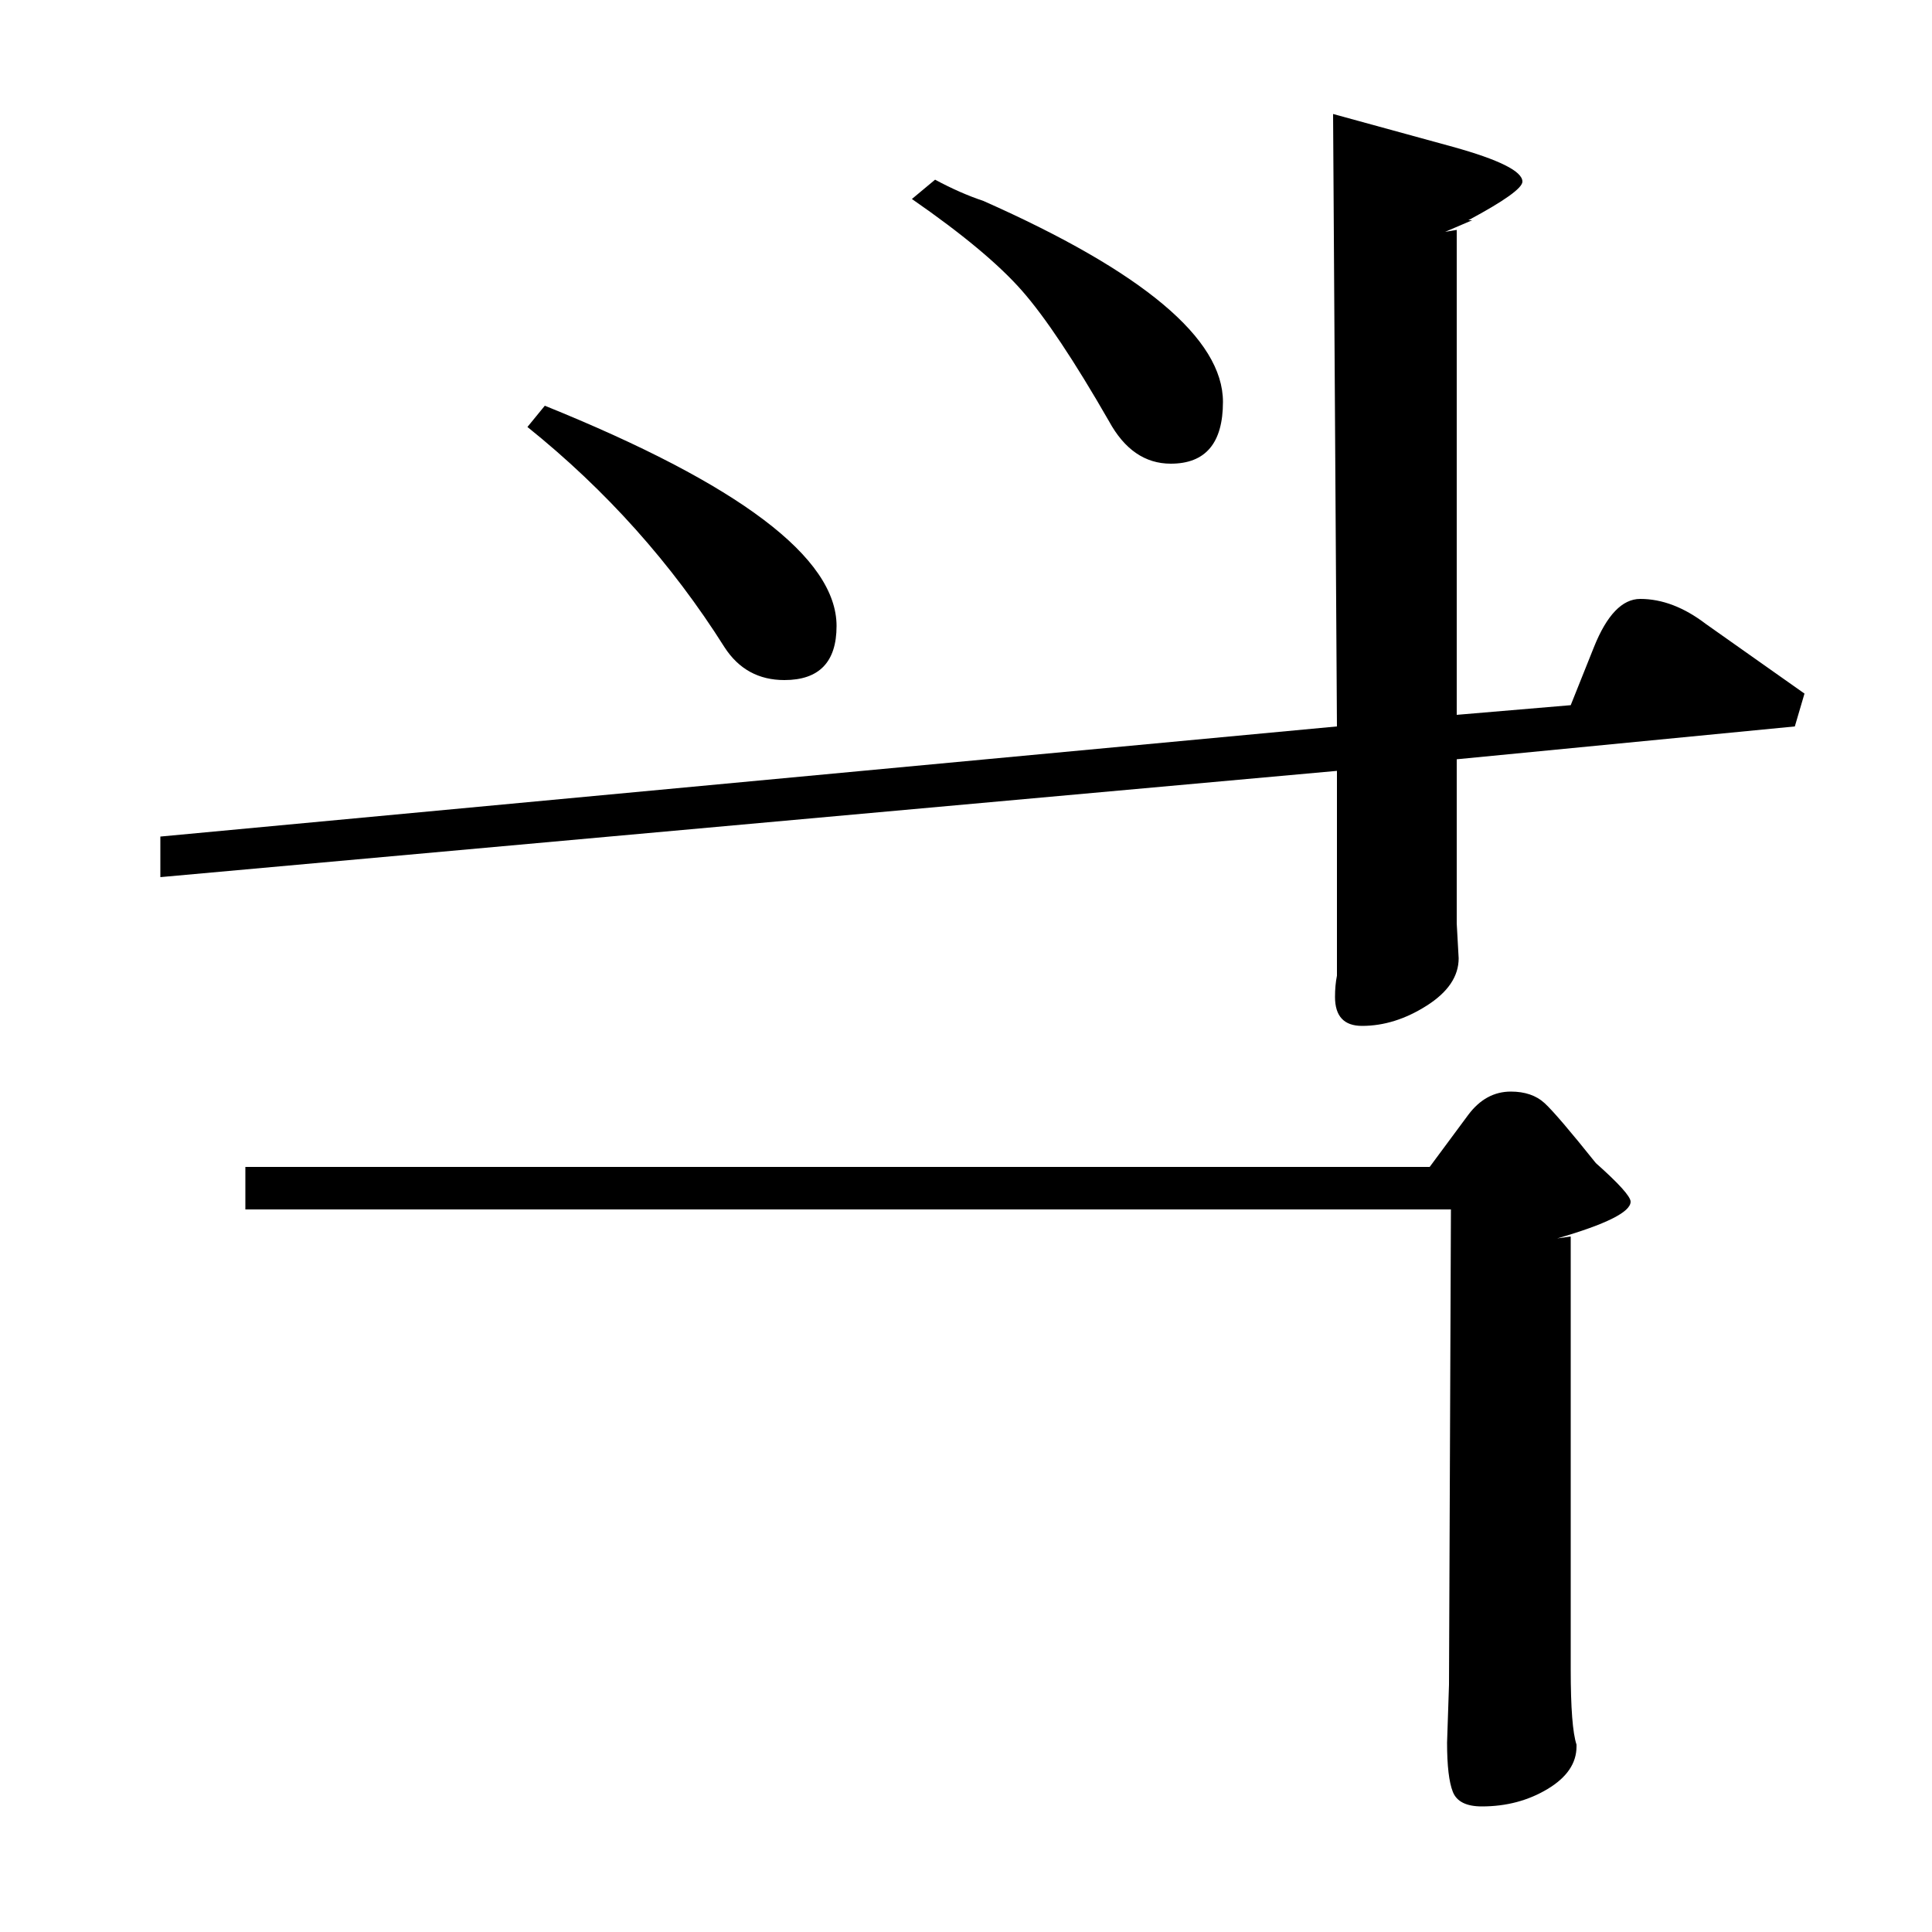 <?xml version="1.0" standalone="no"?>
<!DOCTYPE svg PUBLIC "-//W3C//DTD SVG 1.1//EN" "http://www.w3.org/Graphics/SVG/1.1/DTD/svg11.dtd" >
<svg xmlns="http://www.w3.org/2000/svg" xmlns:xlink="http://www.w3.org/1999/xlink" version="1.1" viewBox="0 -140 1000 1000">
  <g transform="matrix(1 0 0 -1 0 860)">
   <path fill="currentColor"
d="M690 941l62 -17q36 -10 36 -18q0 -5 -28 -20h2l-14 -6l6 1v-251l59 5l12 30q10 25 24 25q17 0 34 -13l51 -36l-5 -17l-175 -17v-85l1 -18q0 -14 -16.5 -24.5t-33.5 -10.5q-14 0 -14 15q0 6 1 11v106l-609 -55v21l609 57zM740 396l20 27q9 12 22 12q11 0 17.5 -6t26.5 -31
q18 -16 18 -20q0 -8 -38 -19l7 1v-224q0 -30 3 -39v-1q0 -13 -15 -22t-34 -9q-12 0 -15 7.5t-3 25.5l1 30l1 246h-624v22h613zM472 897l12 10q13 -7 25 -11q124 -55 124 -104q0 -32 -27 -32q-20 0 -32 22q-27 47 -45 67.5t-57 47.5zM273 779l9 11q151 -61 151 -114
q0 -28 -27 -28q-20 0 -31 17q-41 65 -102 114z" />
  </g>

</svg>
